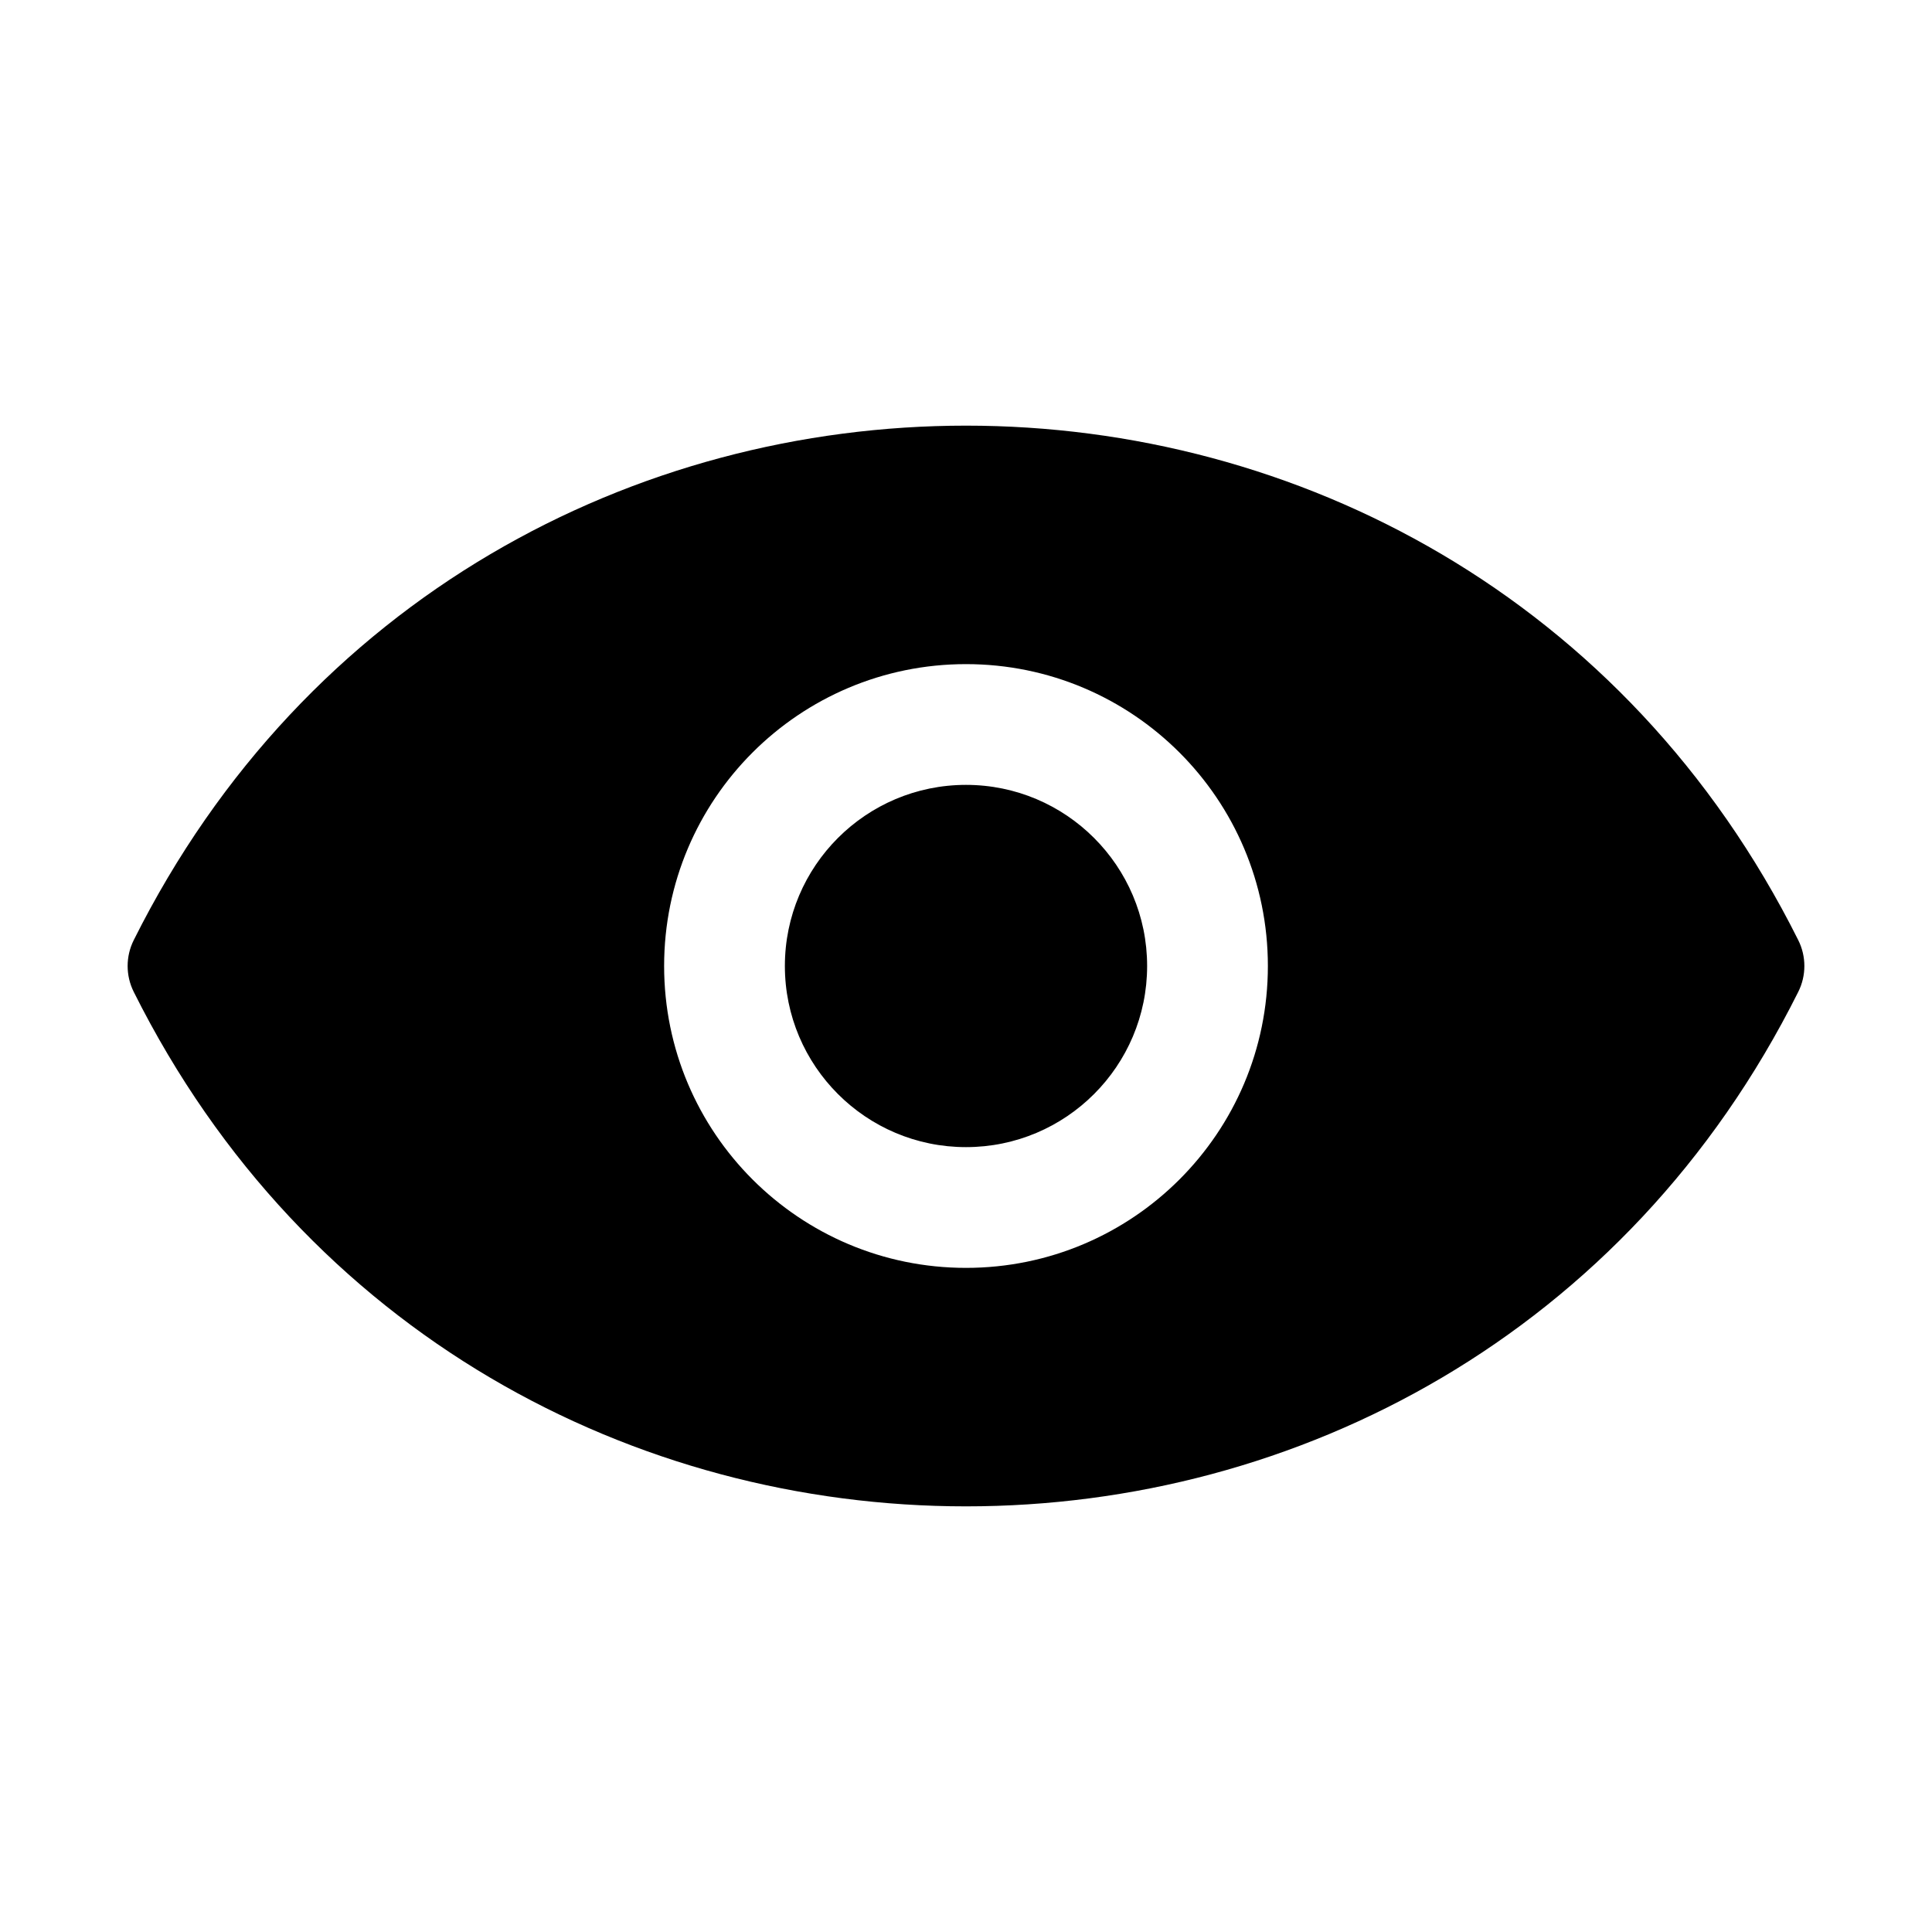 <svg width="16" height="16" viewBox="0 0 16 16" fill="black" xmlns="http://www.w3.org/2000/svg">
<path fill-rule="evenodd" clip-rule="evenodd" d="M14.892 7.785C12.053 2.105 3.947 2.105 1.108 7.785C1.04 7.92 1.04 8.08 1.108 8.215C3.947 13.895 12.053 13.895 14.892 8.215C14.96 8.08 14.96 7.92 14.892 7.785ZM9.5 8C9.5 8.828 8.828 9.5 8 9.5C7.172 9.5 6.5 8.828 6.5 8C6.5 7.172 7.172 6.5 8 6.5C8.828 6.5 9.5 7.172 9.5 8ZM10.5 8C10.5 9.381 9.381 10.5 8 10.5C6.619 10.5 5.5 9.381 5.5 8C5.5 6.619 6.619 5.5 8 5.5C9.381 5.5 10.5 6.619 10.5 8Z"/>
</svg>
